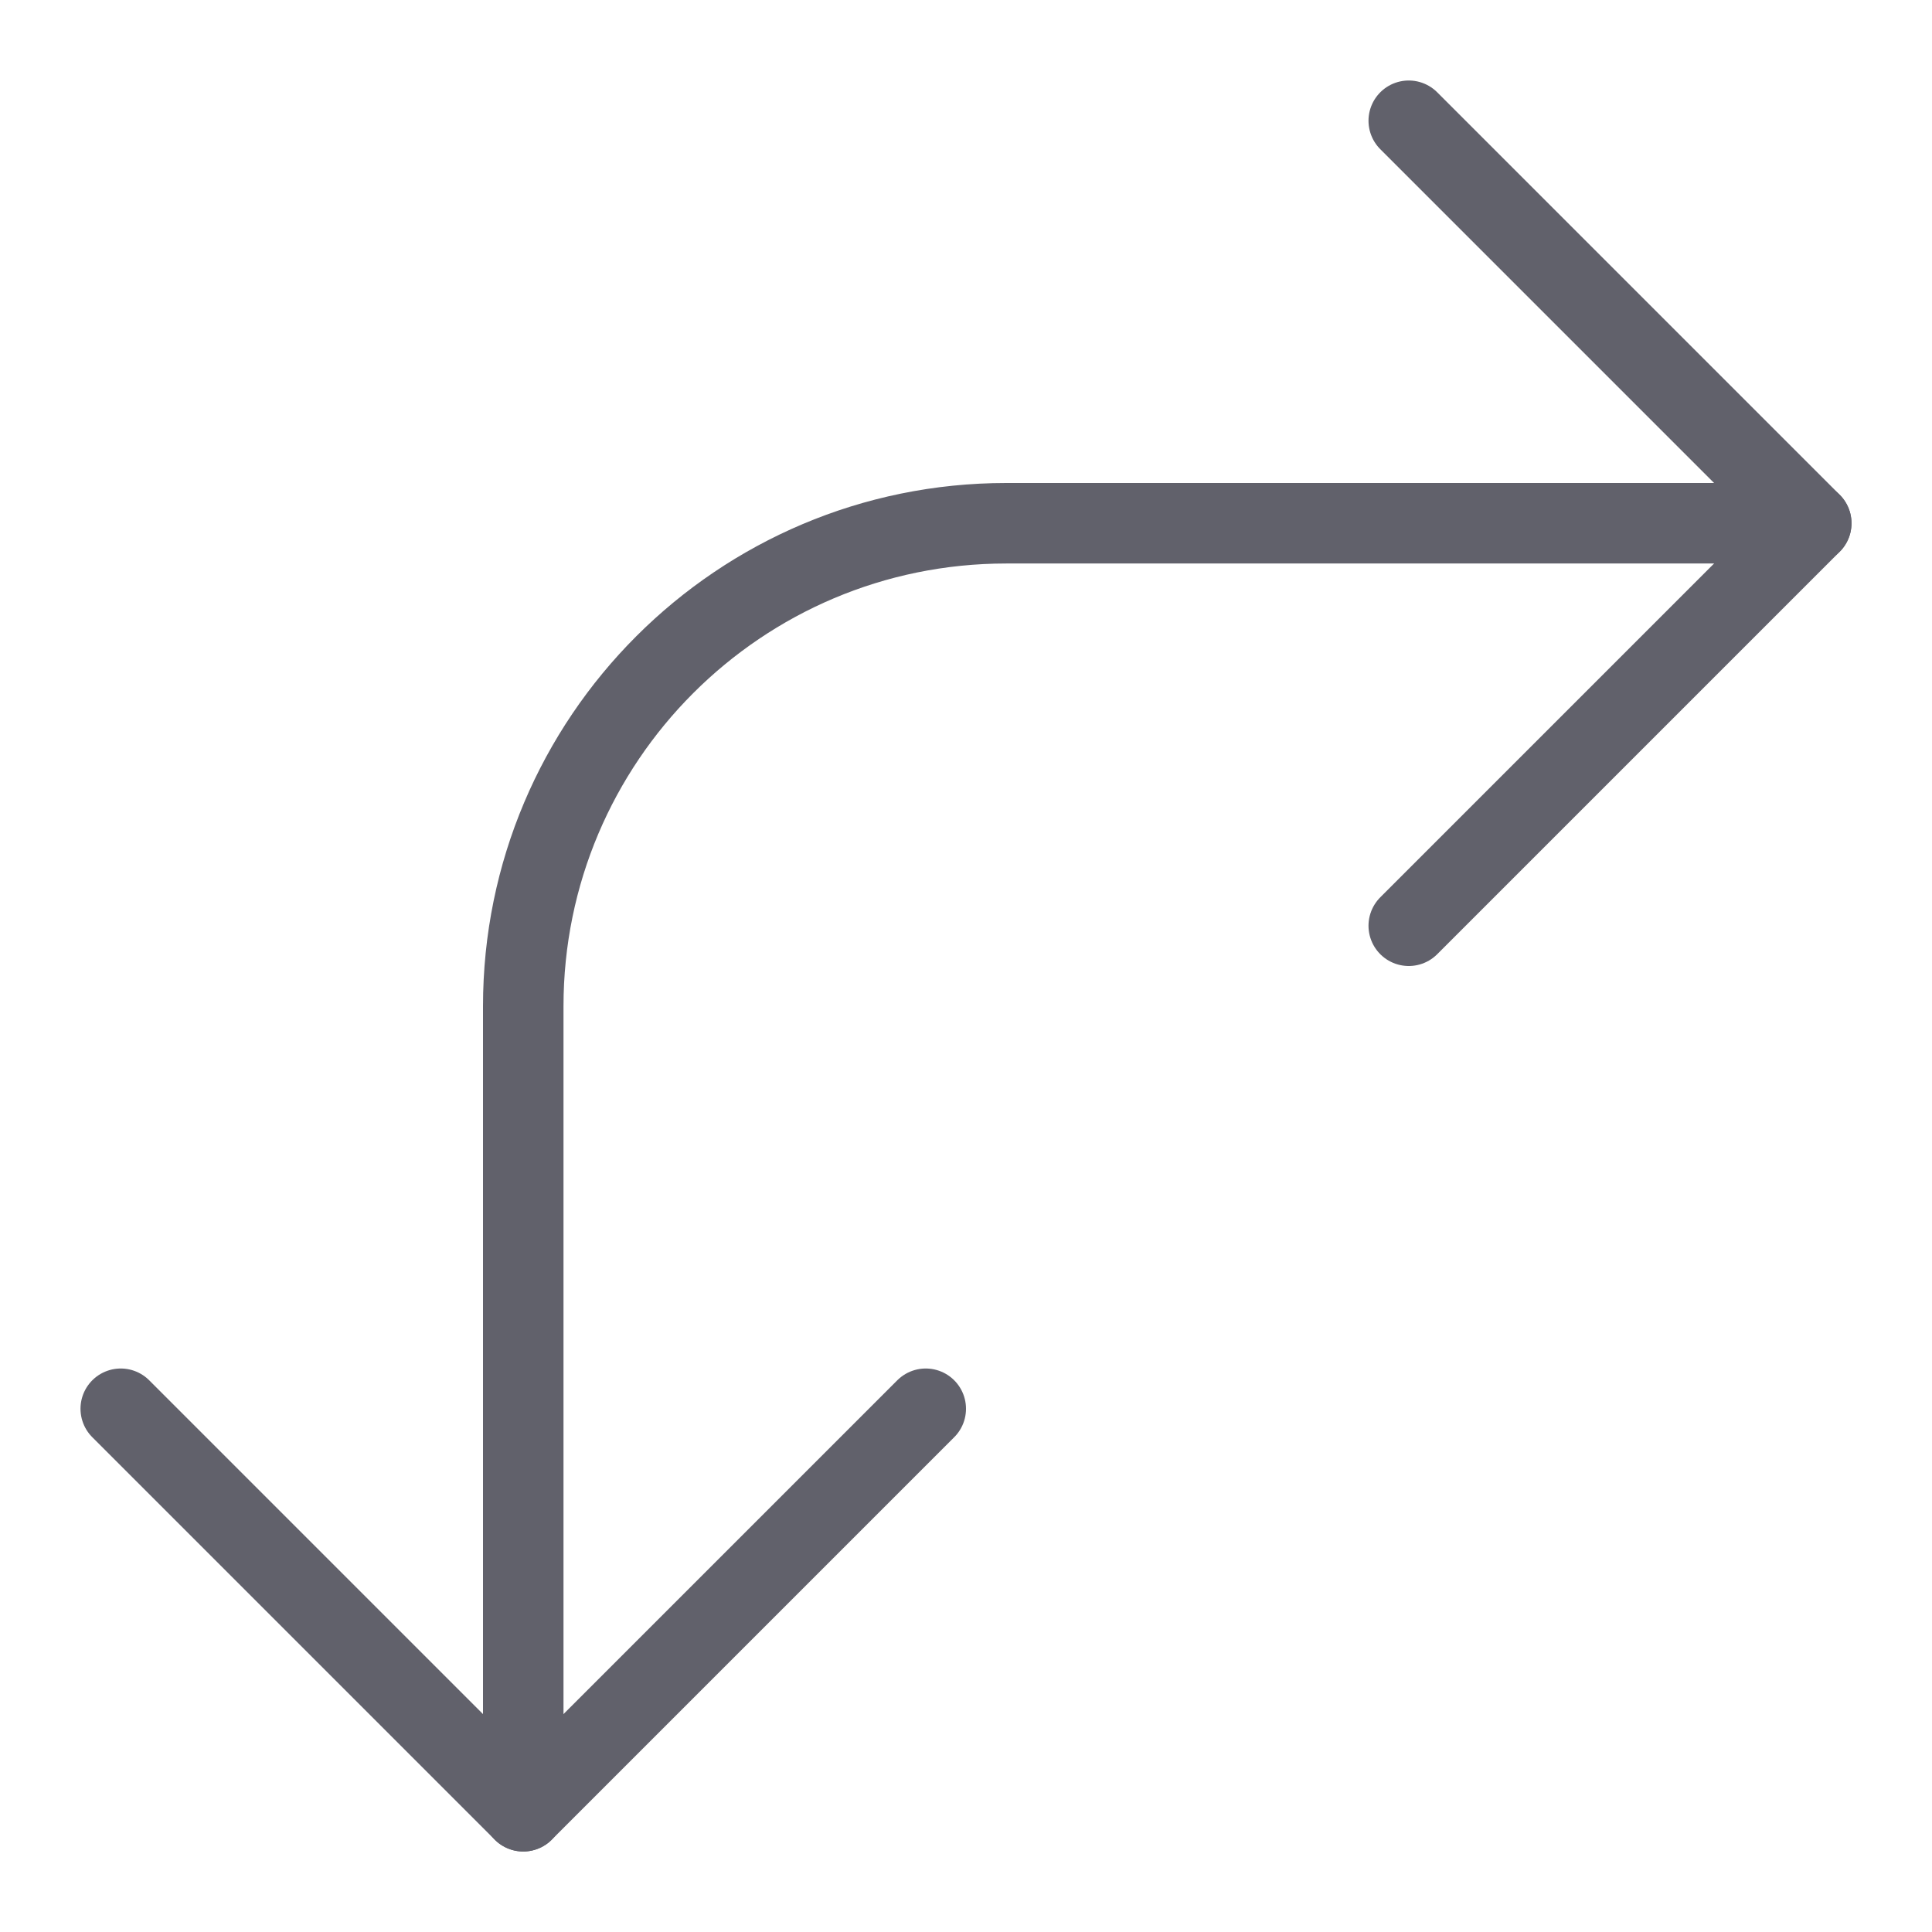 <svg xmlns="http://www.w3.org/2000/svg" height="24" width="24" viewBox="0 0 48 48"><g stroke-linecap="round" fill="#61616b" stroke-linejoin="round" class="nc-icon-wrapper"><path data-cap="butt" fill="none" stroke="#61616b" stroke-width="2" d="M45,13H25 c-6.627,0-12,5.373-12,12v20"></path><polyline fill="none" stroke="#61616b" stroke-width="2" points="35,23 45,13 35,3"></polyline><polyline fill="none" stroke="#61616b" stroke-width="2" points="3,35 13,45 23,35"></polyline></g></svg>